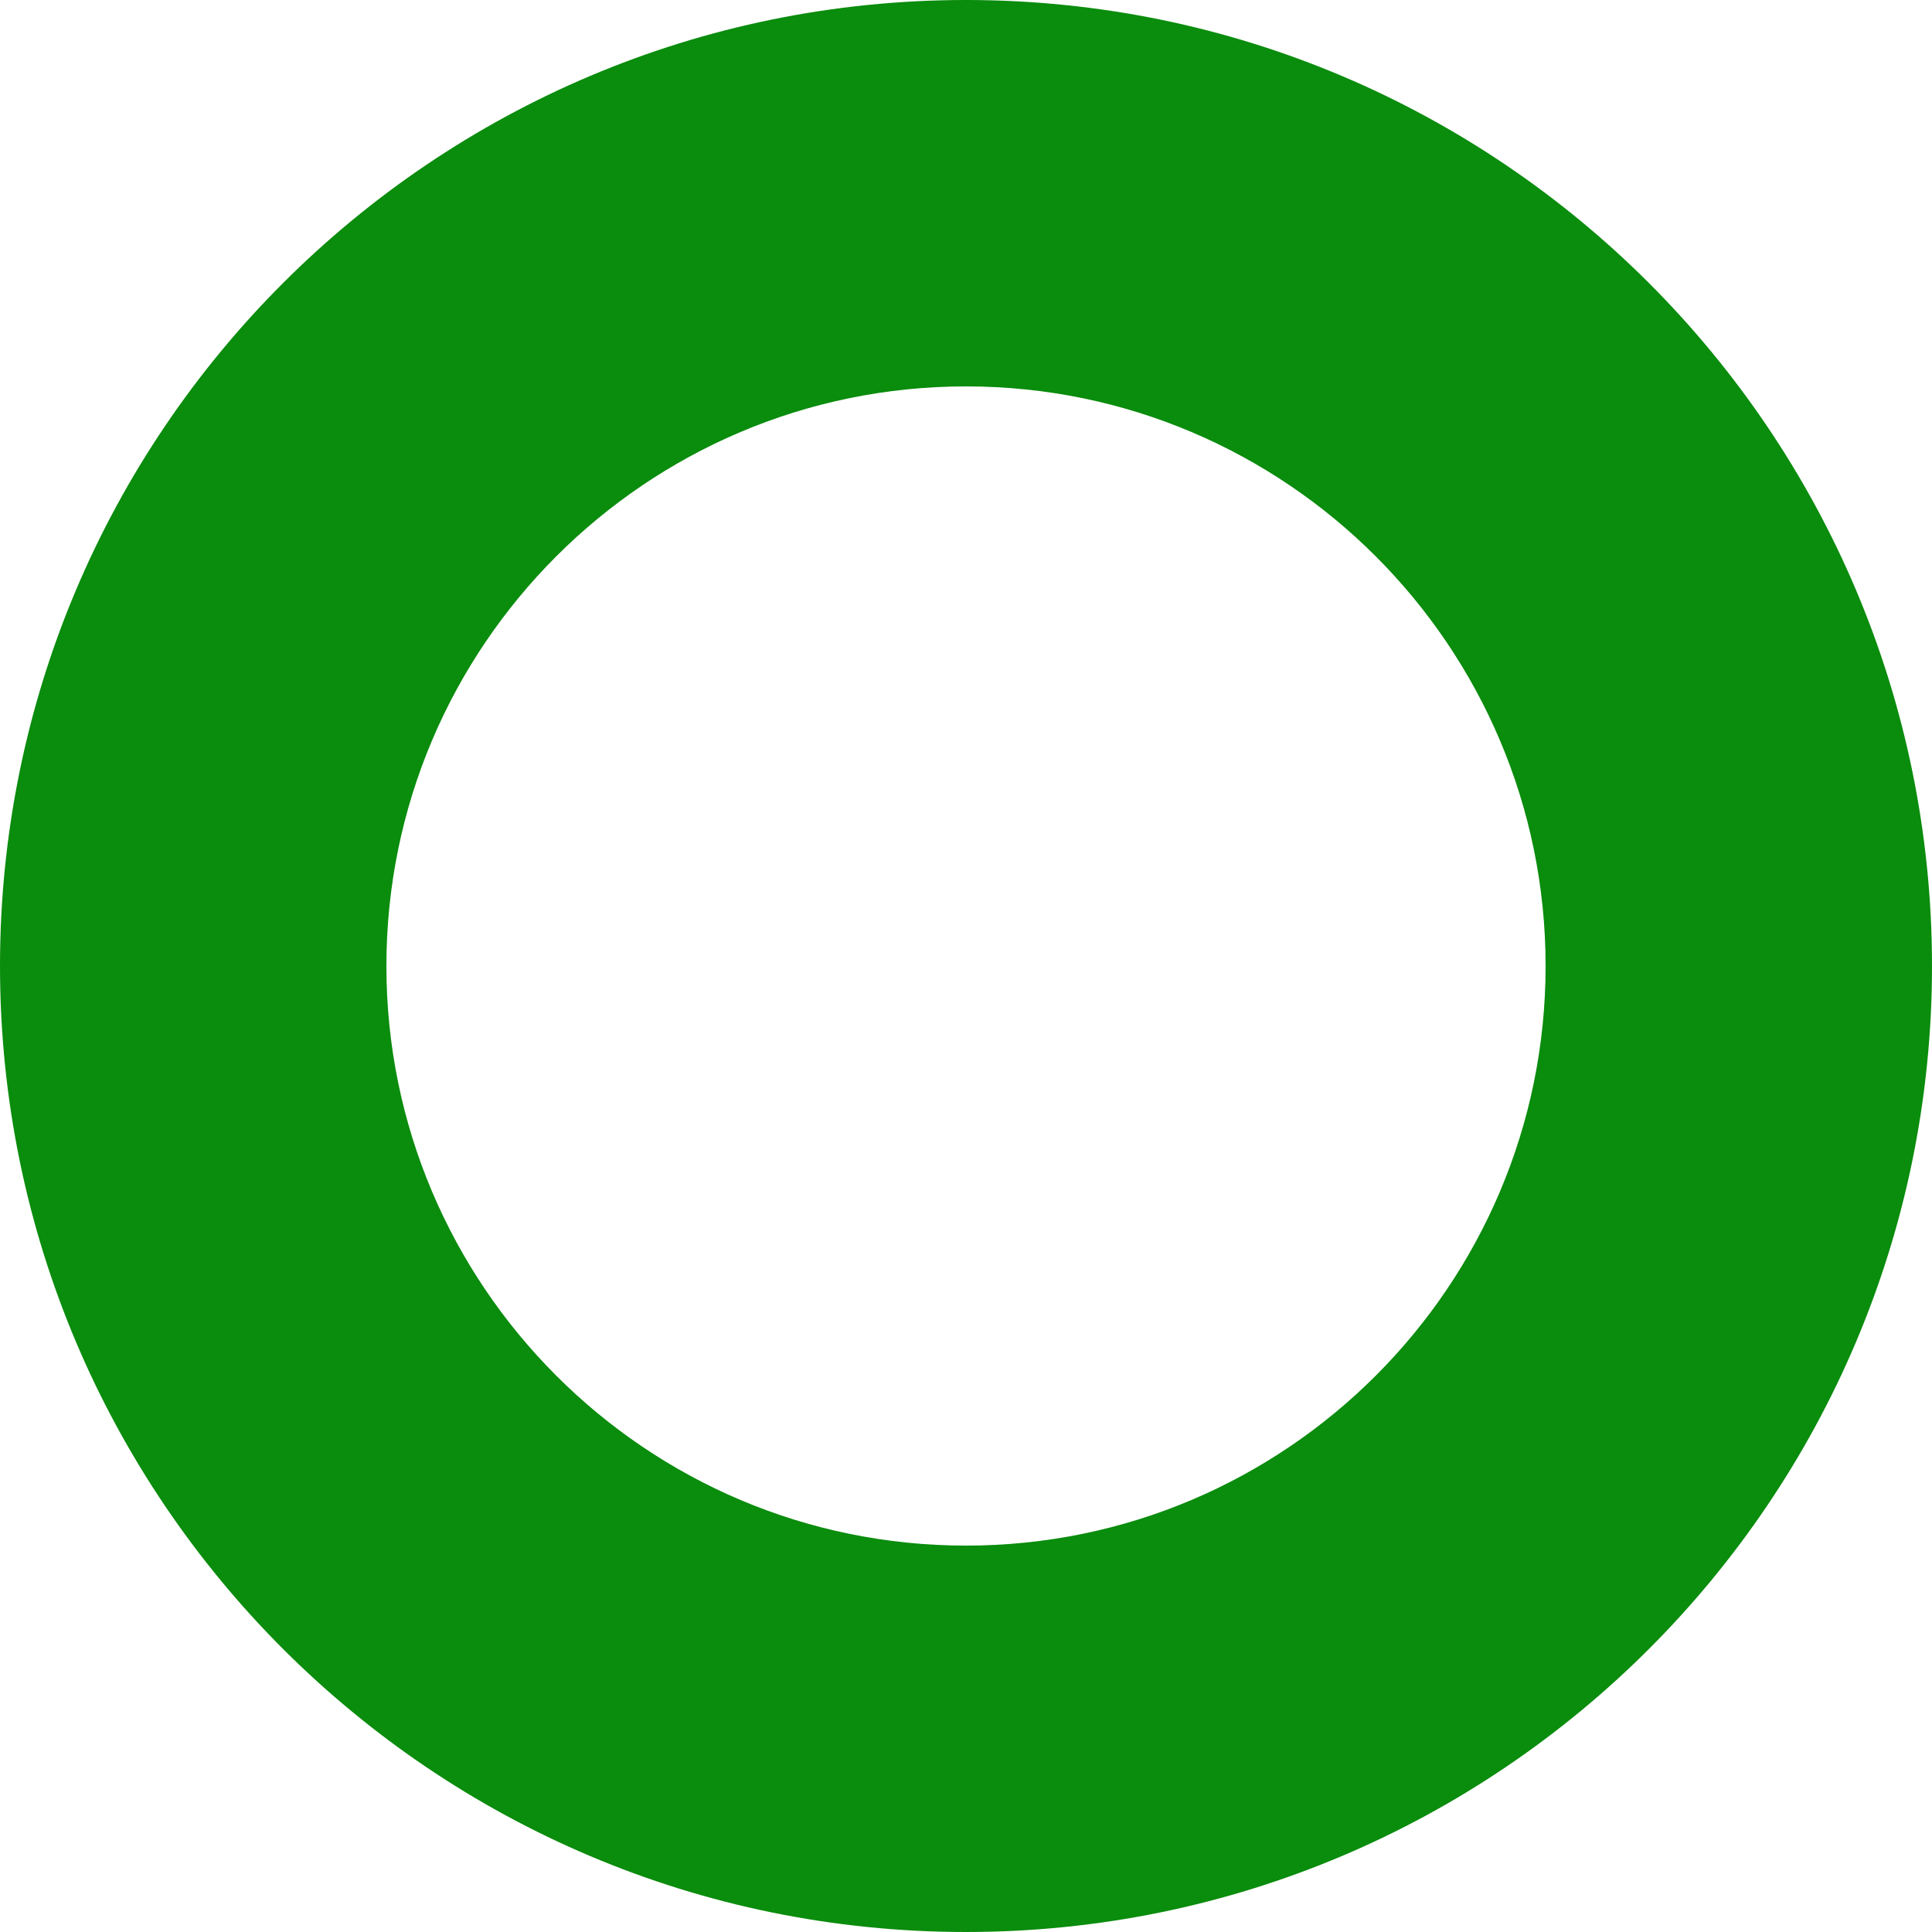 ﻿<svg xmlns="http://www.w3.org/2000/svg" viewBox="0 0 20 20"><defs><style>.cls-1 {fill: #0a8c0d;}</style></defs><path class="cls-1" d="M10,4c3.31,0,6,2.69,6,6s-2.69,6-6,6-6-2.69-6-6c0-3.31,2.69-6,6-6m0-4C4.48,0,0,4.48,0,10s4.48,10,10,10,10-4.48,10-10S15.52,0,10,0Z"/></svg>